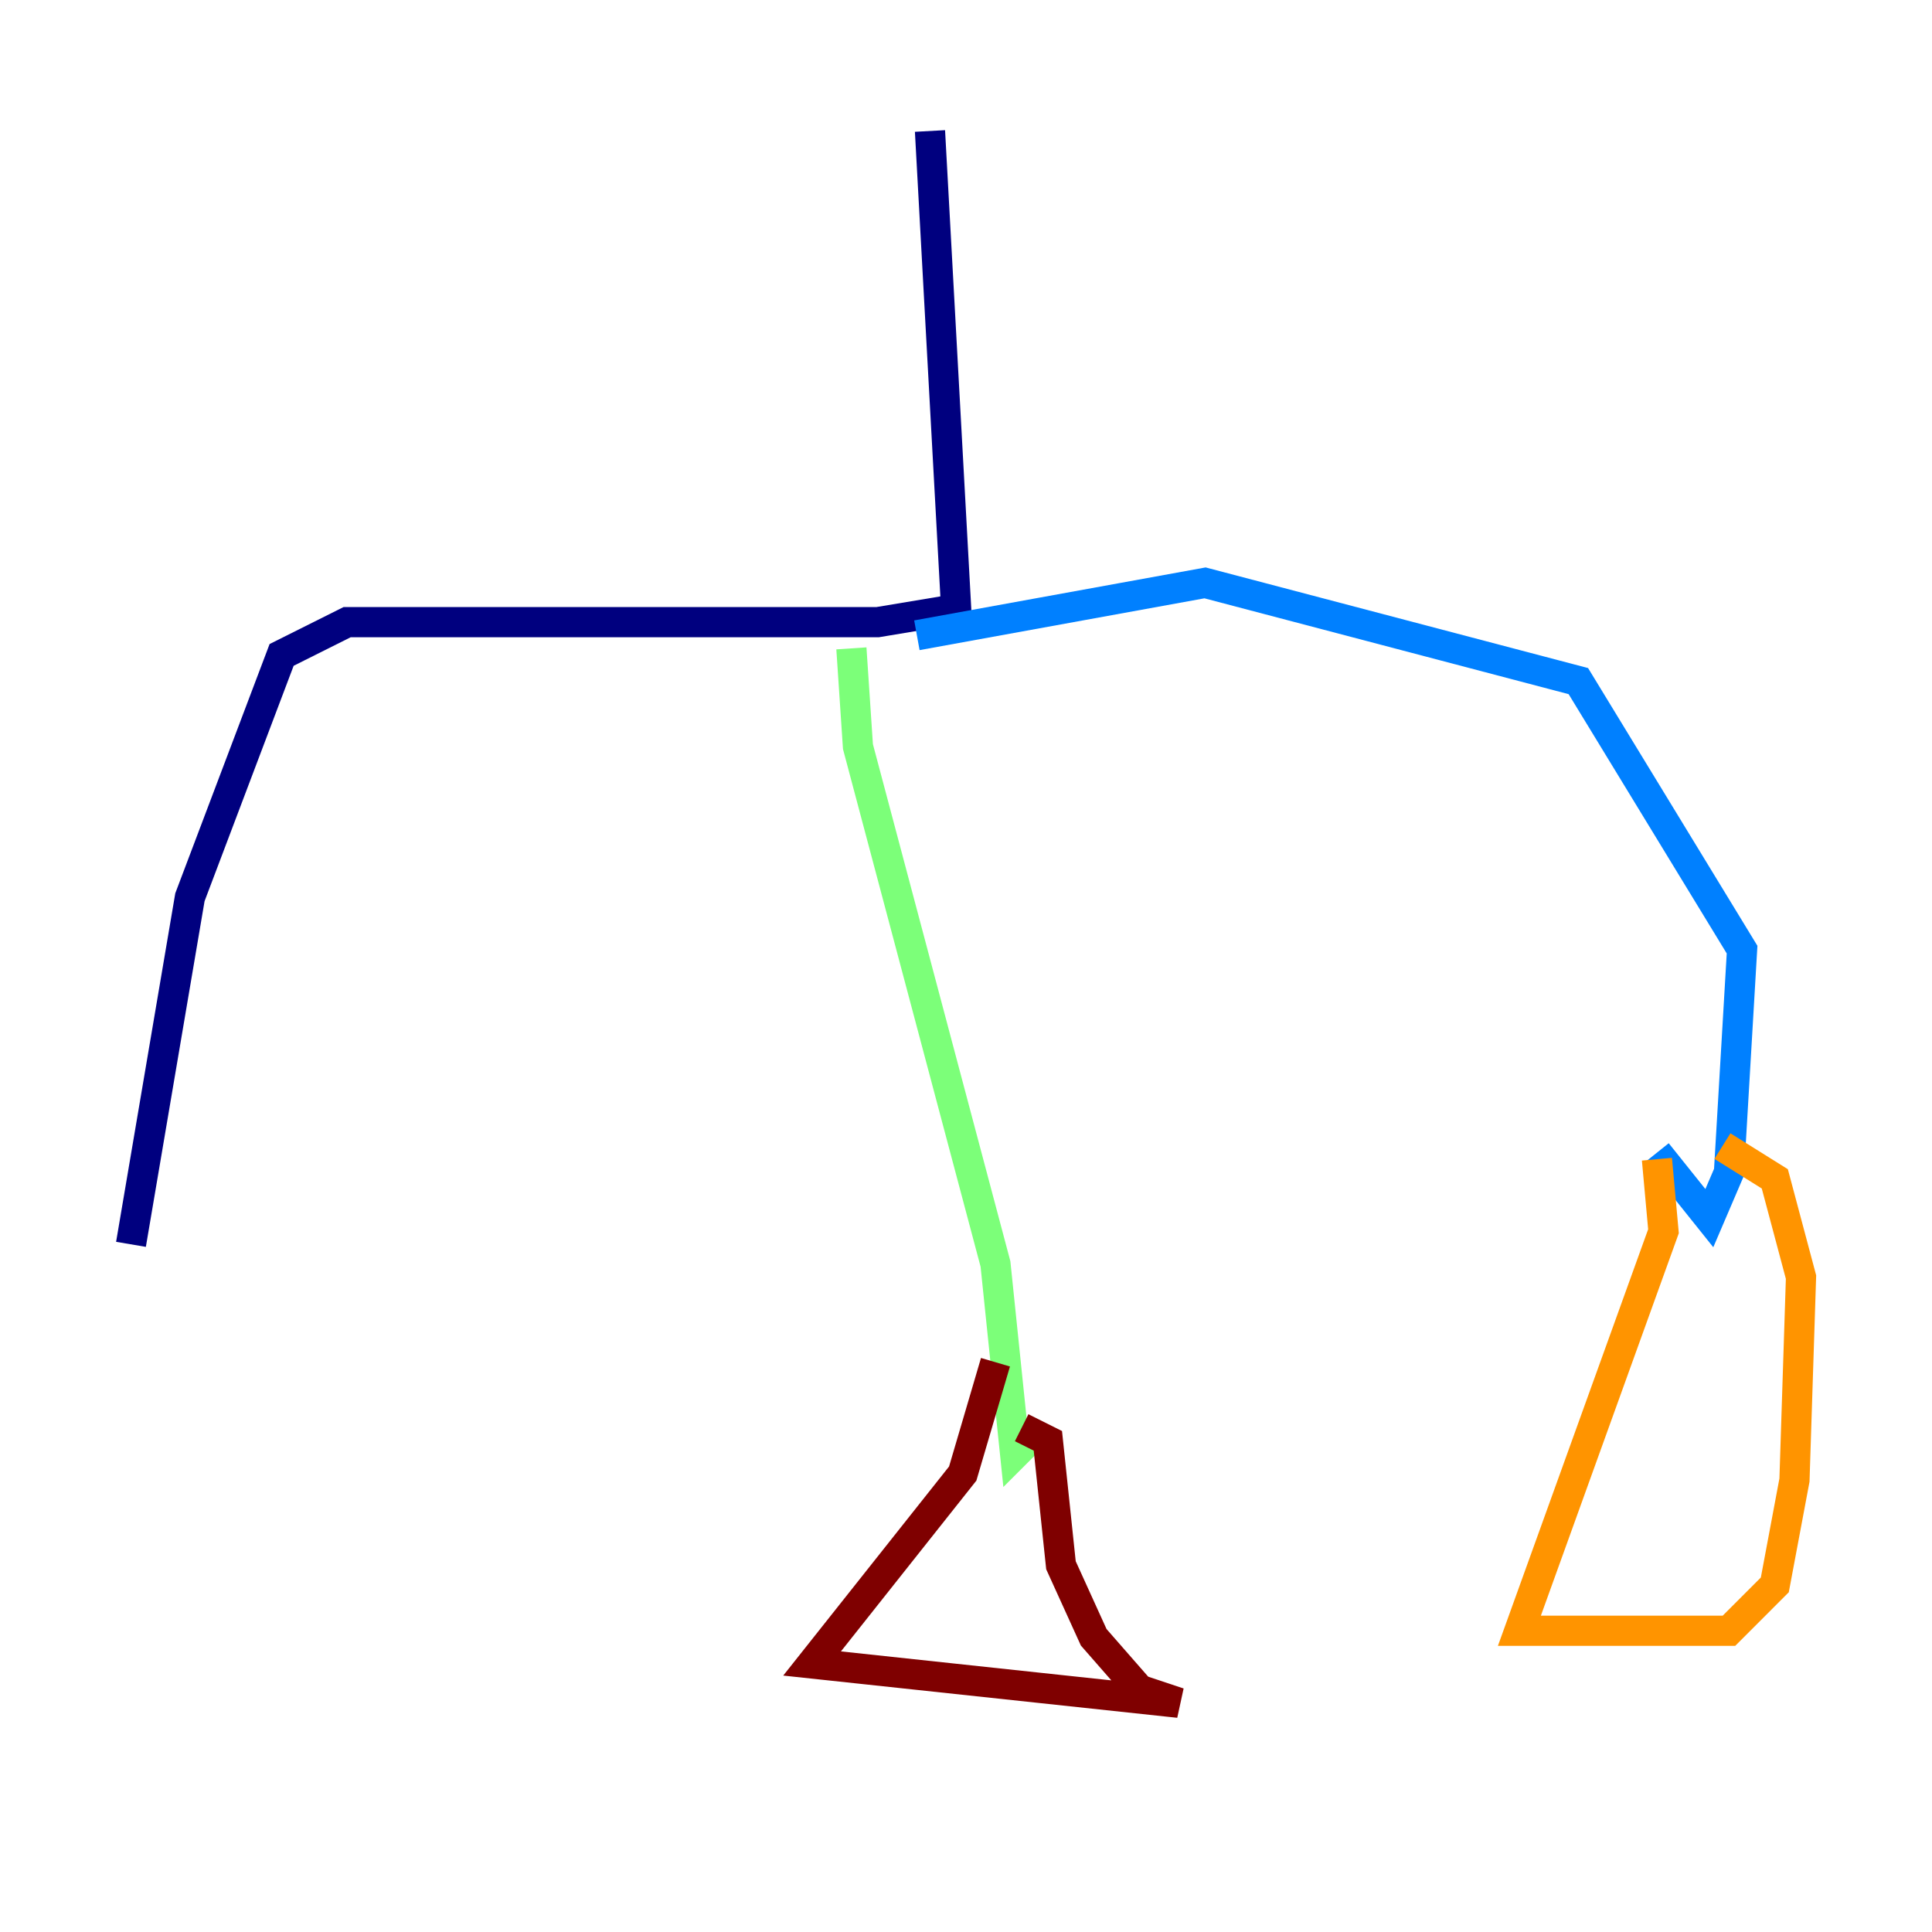 <?xml version="1.0" encoding="utf-8" ?>
<svg baseProfile="tiny" height="128" version="1.2" viewBox="0,0,128,128" width="128" xmlns="http://www.w3.org/2000/svg" xmlns:ev="http://www.w3.org/2001/xml-events" xmlns:xlink="http://www.w3.org/1999/xlink"><defs /><polyline fill="none" points="61.614,8.678 63.349,40.352 58.142,41.22 22.997,41.22 18.658,43.39 12.583,59.444 8.678,82.441" stroke="#00007f" stroke-width="2" /><polyline fill="none" points="60.746,42.088 79.837,38.617 104.57,45.125 115.417,62.915 114.549,77.668 113.248,80.705 109.776,76.366" stroke="#0080ff" stroke-width="2" /><polyline fill="none" points="56.407,42.956 56.841,49.464 65.953,83.742 67.254,96.325 68.556,95.024" stroke="#7cff79" stroke-width="2" /><polyline fill="none" points="109.776,76.8 110.21,81.573 100.664,108.041 114.549,108.041 117.586,105.003 118.888,98.061 119.322,84.61 117.586,78.102 114.115,75.932" stroke="#ff9400" stroke-width="2" /><polyline fill="none" points="65.953,90.251 63.783,97.627 53.803,110.21 78.102,112.814 75.498,111.946 72.461,108.475 70.291,103.702 69.424,95.458 67.688,94.59" stroke="#7f0000" stroke-width="2" /></svg>